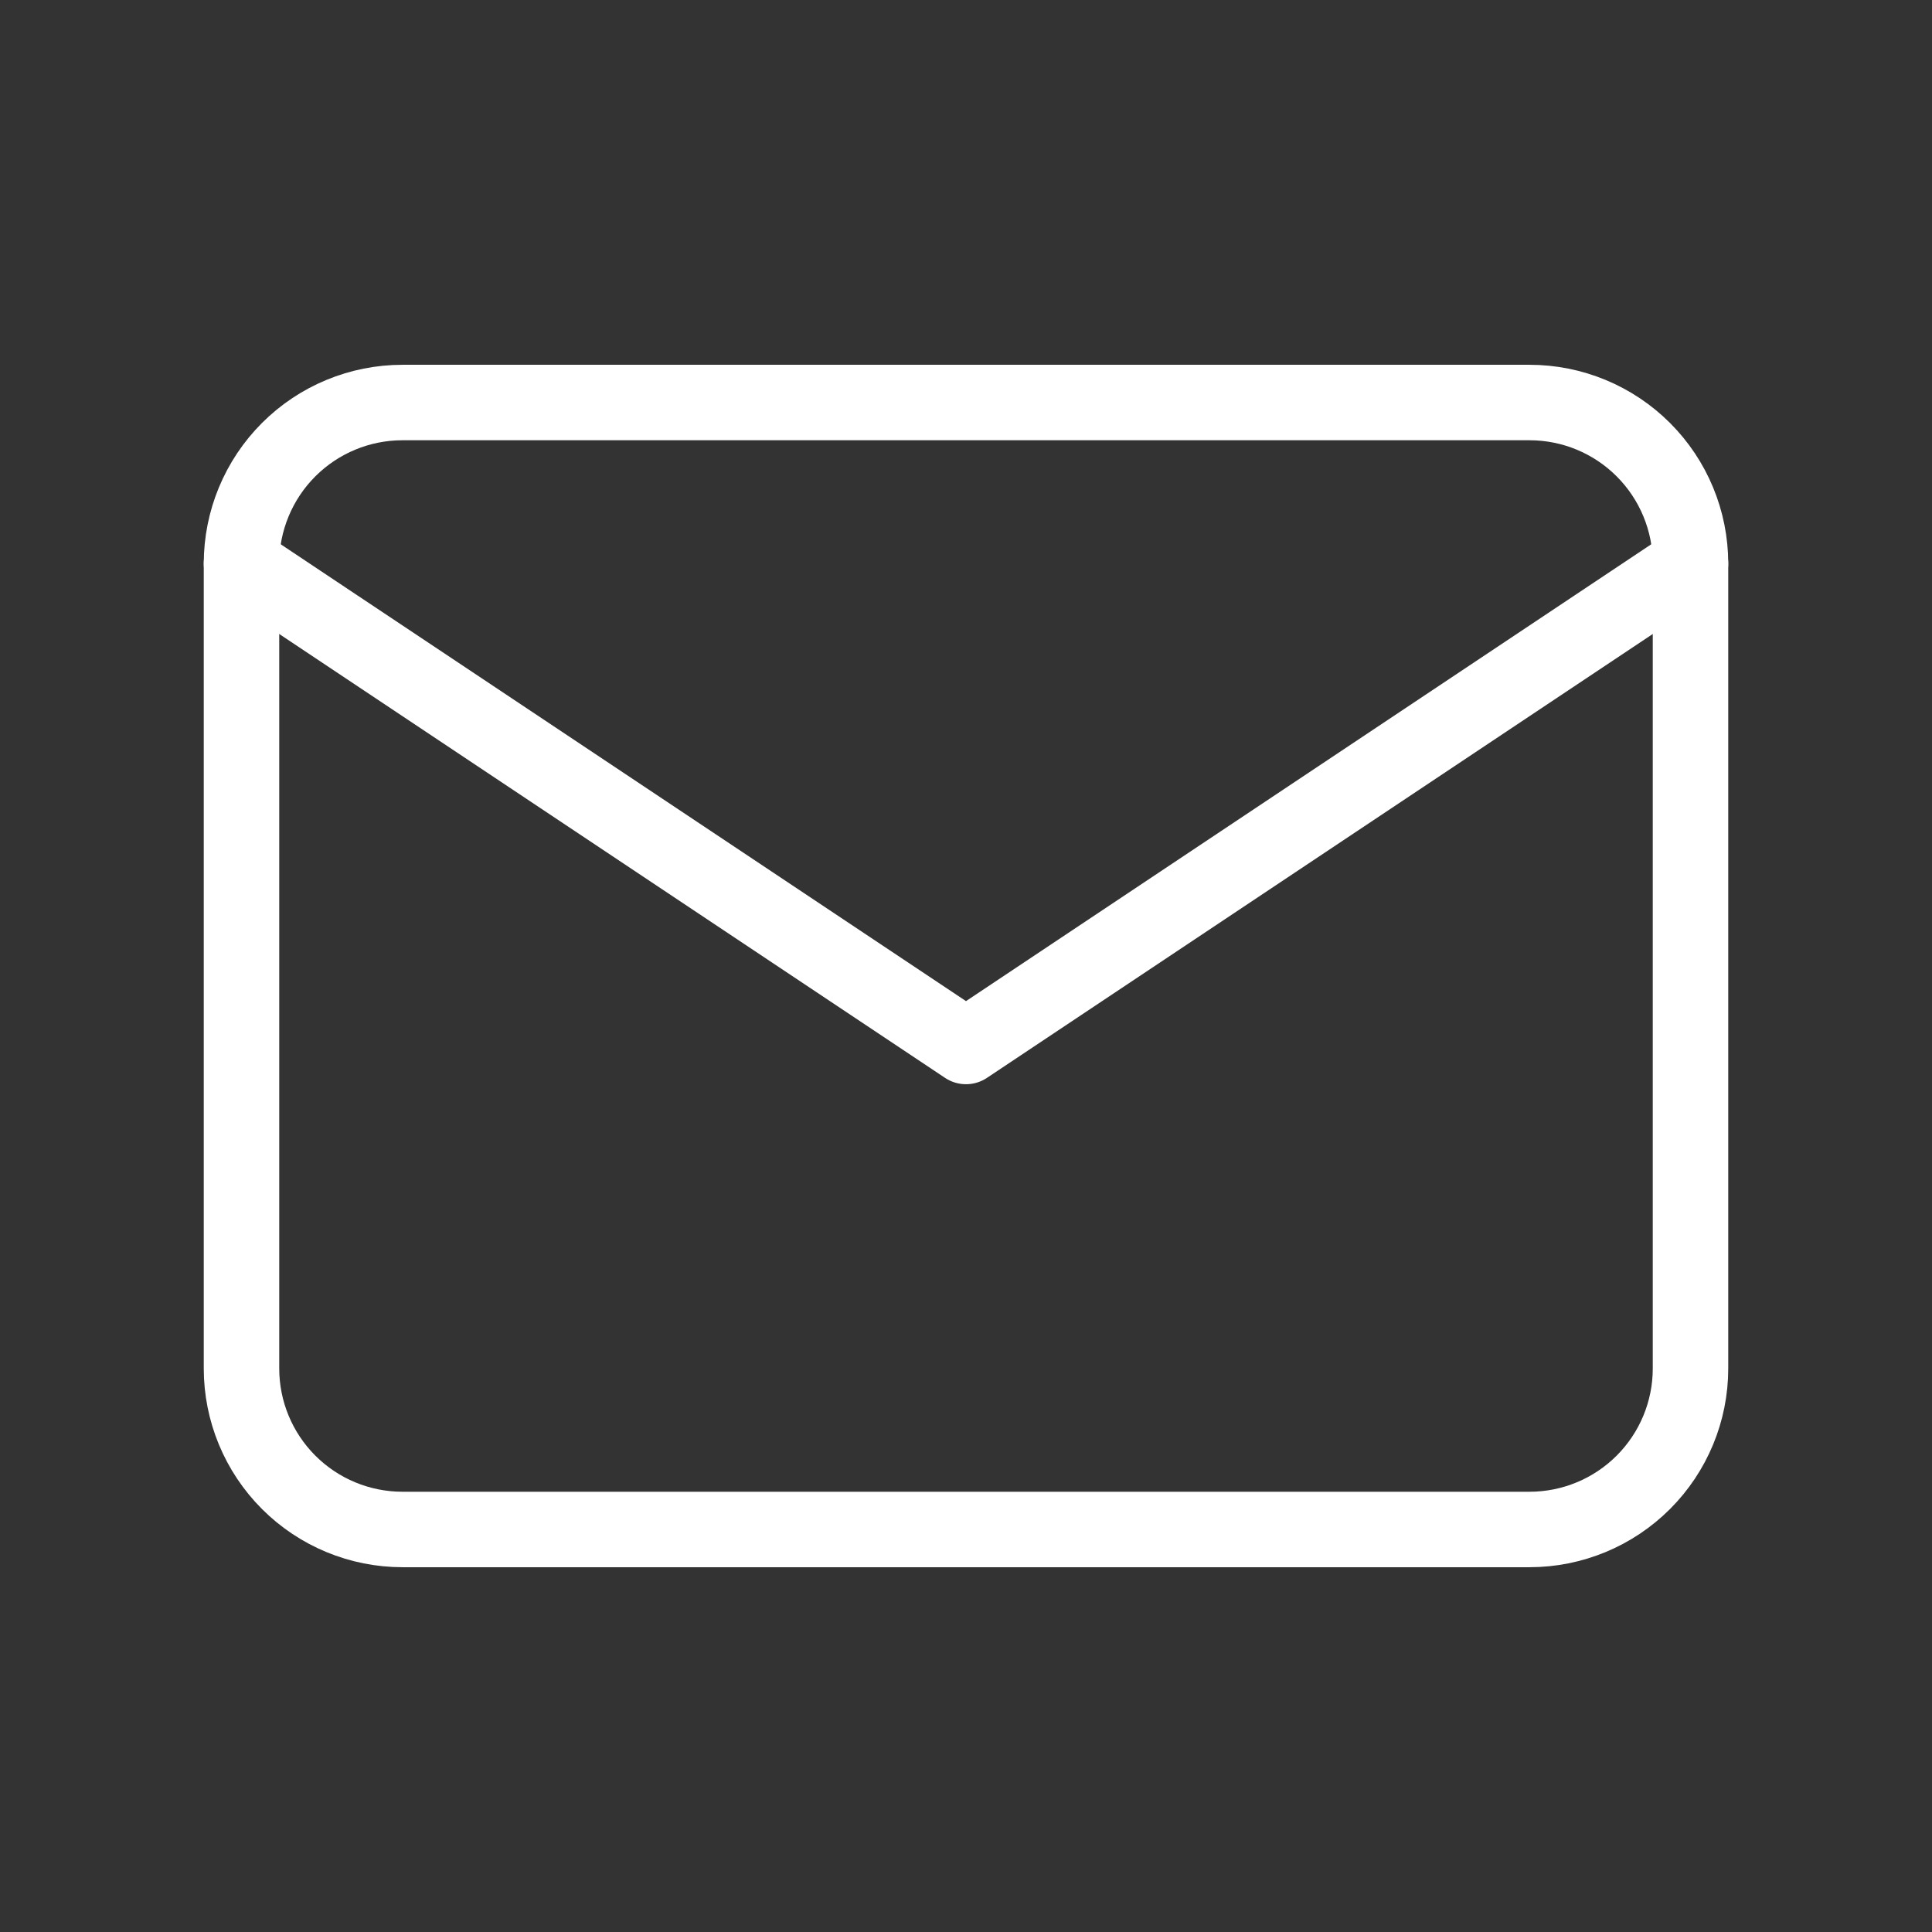 <svg width="32" height="32" viewBox="0 0 32 32" fill="none" xmlns="http://www.w3.org/2000/svg">
<rect x="0" y="0" width="32" height="32" fill="#333333" stroke="none"/>
<g clip-path="url(#clip0_1263_1426)">
<path d="M4 9.333C4 8.626 4.281 7.948 4.781 7.448C5.281 6.948 5.959 6.667 6.667 6.667H25.333C26.041 6.667 26.719 6.948 27.219 7.448C27.719 7.948 28 8.626 28 9.333V22.667C28 23.374 27.719 24.052 27.219 24.552C26.719 25.052 26.041 25.333 25.333 25.333H6.667C5.959 25.333 5.281 25.052 4.781 24.552C4.281 24.052 4 23.374 4 22.667V9.333Z" stroke="white" stroke-width="1.25" stroke-linecap="round" stroke-linejoin="round"/>
<path d="M4 9.333L16 17.333L28 9.333" stroke="white" stroke-width="1.25" stroke-linecap="round" stroke-linejoin="round"/>
</g>
<defs>
<clipPath id="clip0_1263_1426">
<rect width="32" height="32" fill="white"/>
</clipPath>
</defs>
</svg>
